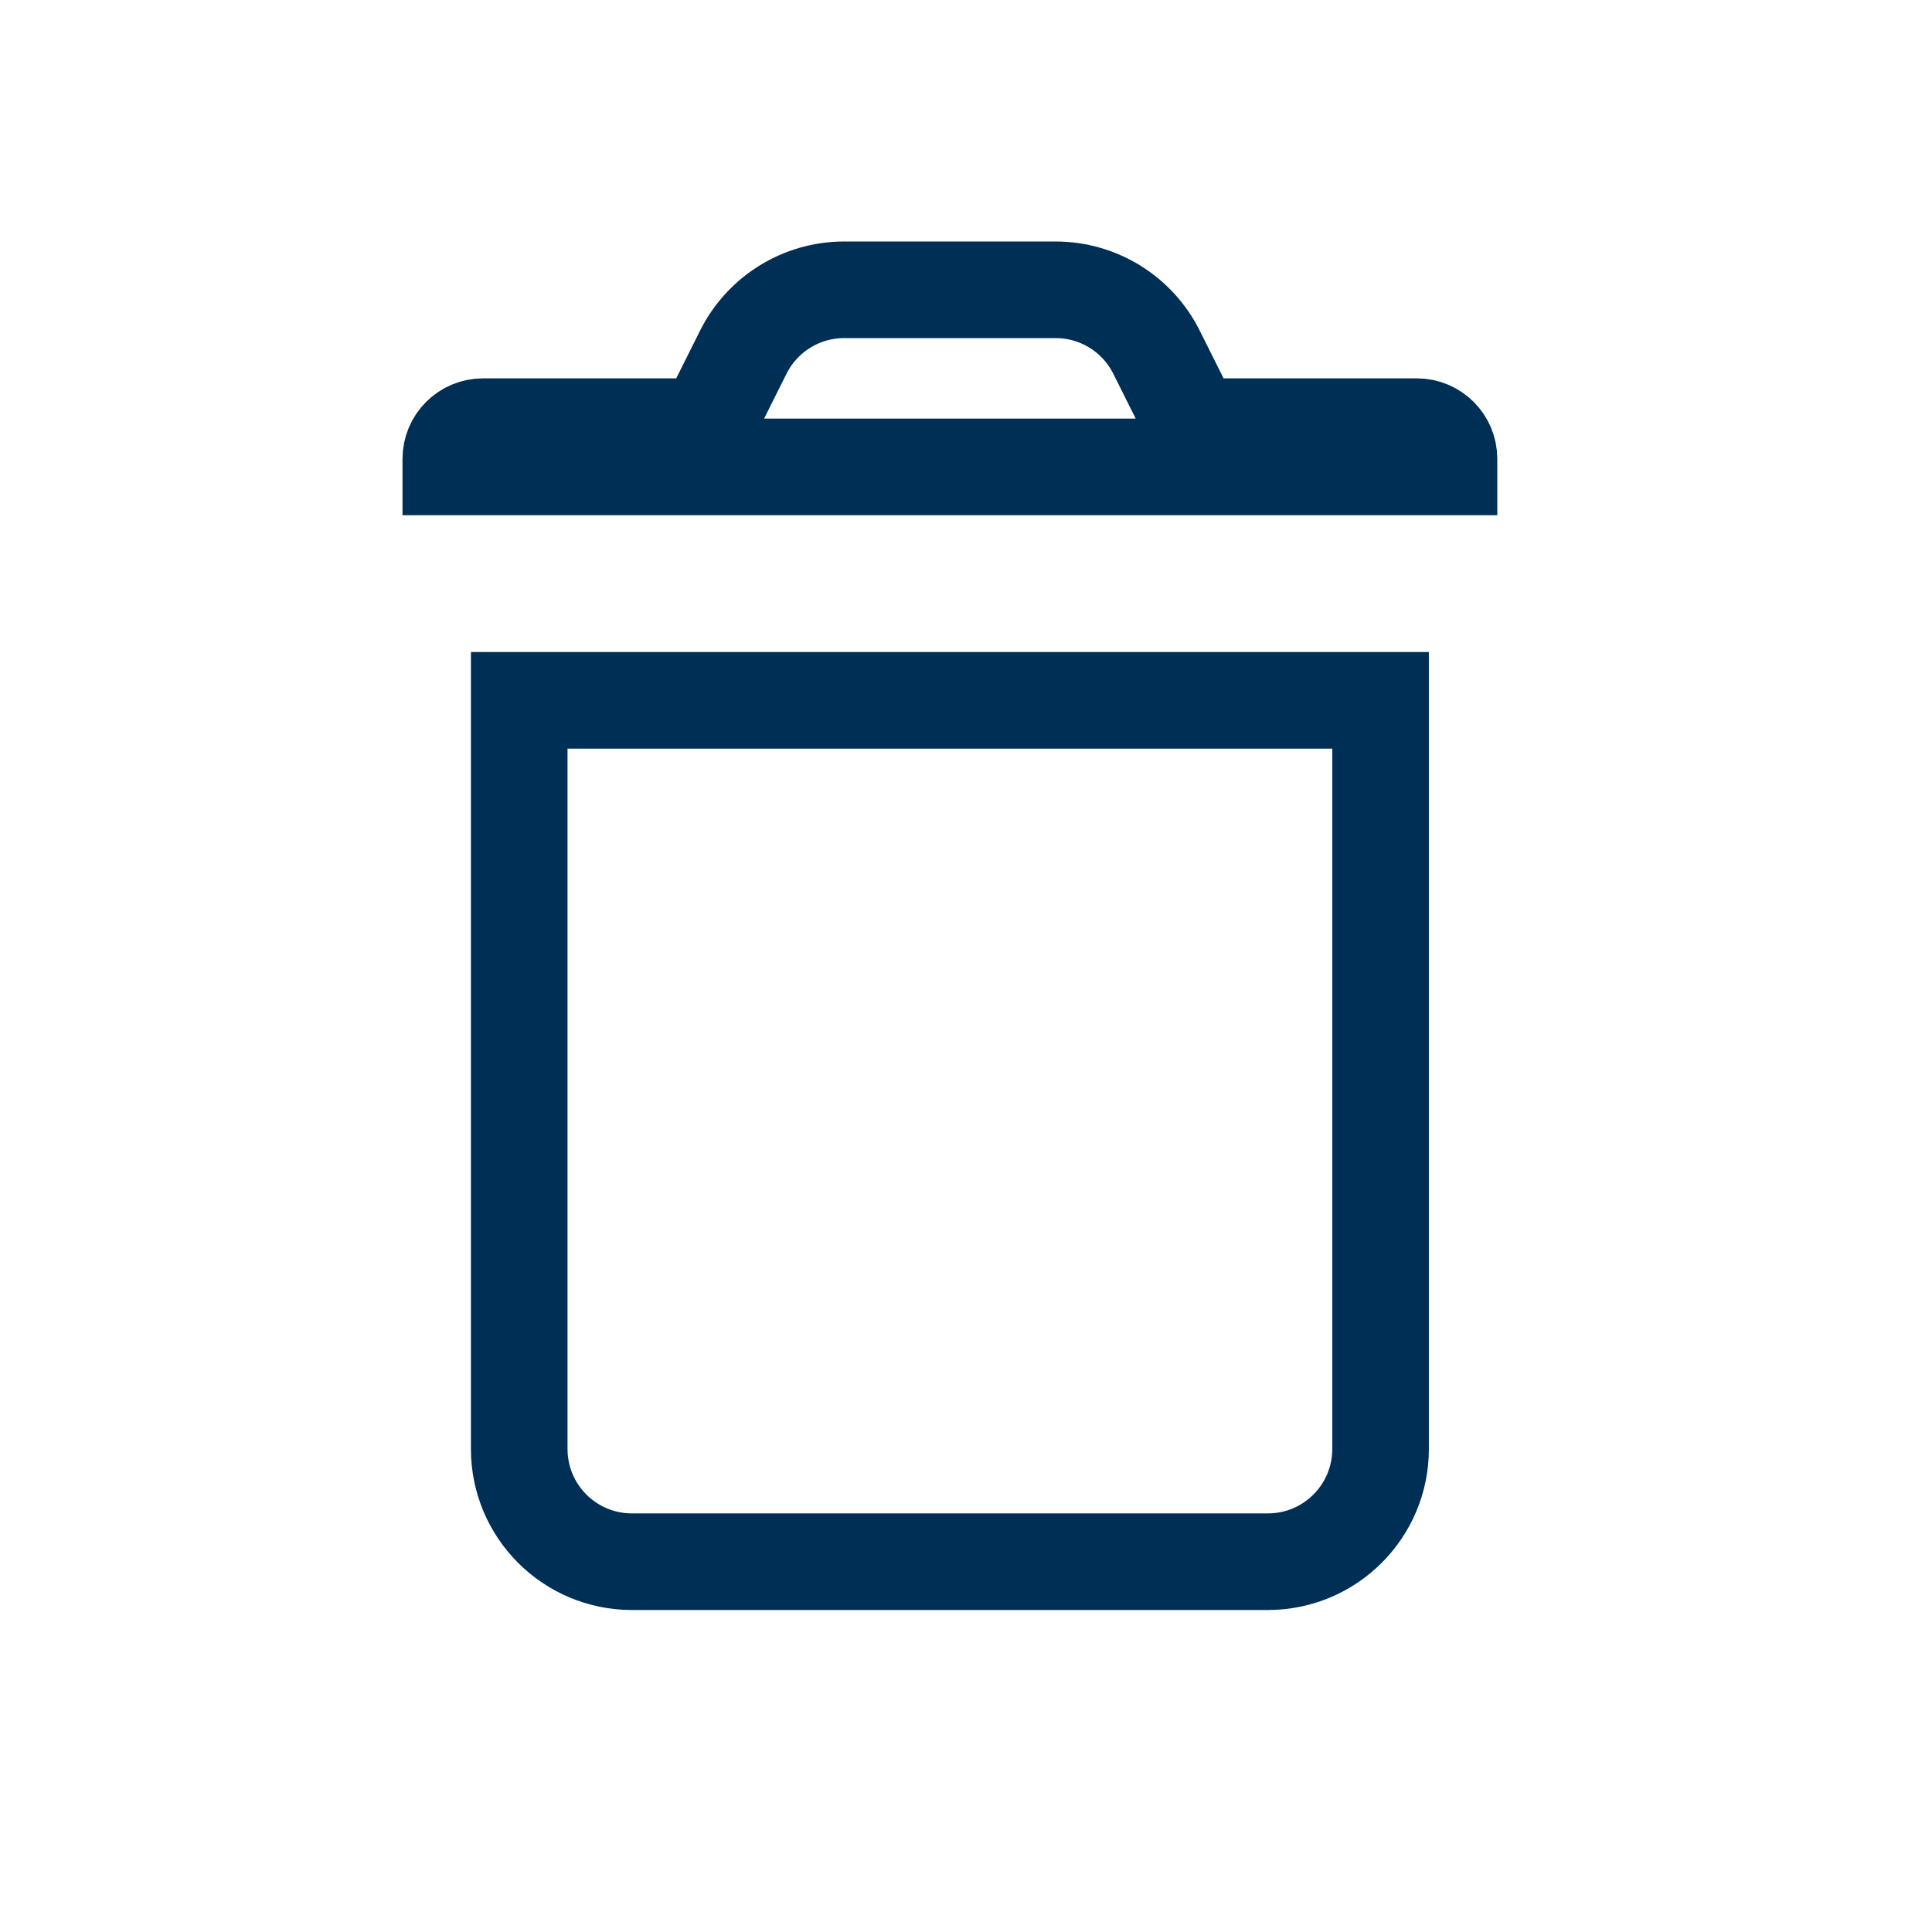 <svg width="24" height="24" viewBox="0 0 24 24" fill="none" xmlns="http://www.w3.org/2000/svg">
<path d="M14.663 4.968L14.829 5.3H15.2H17.6C17.821 5.3 18 5.479 18 5.7V5.8H5.6V5.7C5.6 5.479 5.779 5.3 6 5.3H8.4H8.771L8.937 4.968L9.234 4.374C9.471 3.9 9.956 3.6 10.486 3.6H13.114C13.644 3.6 14.129 3.9 14.366 4.374L14.663 4.968ZM7.85 19.4C7.077 19.4 6.45 18.773 6.45 18V8.7H17.15V18C17.15 18.773 16.523 19.4 15.75 19.4H7.85Z" stroke="#002F56" stroke-width="1.2"/>
</svg>
